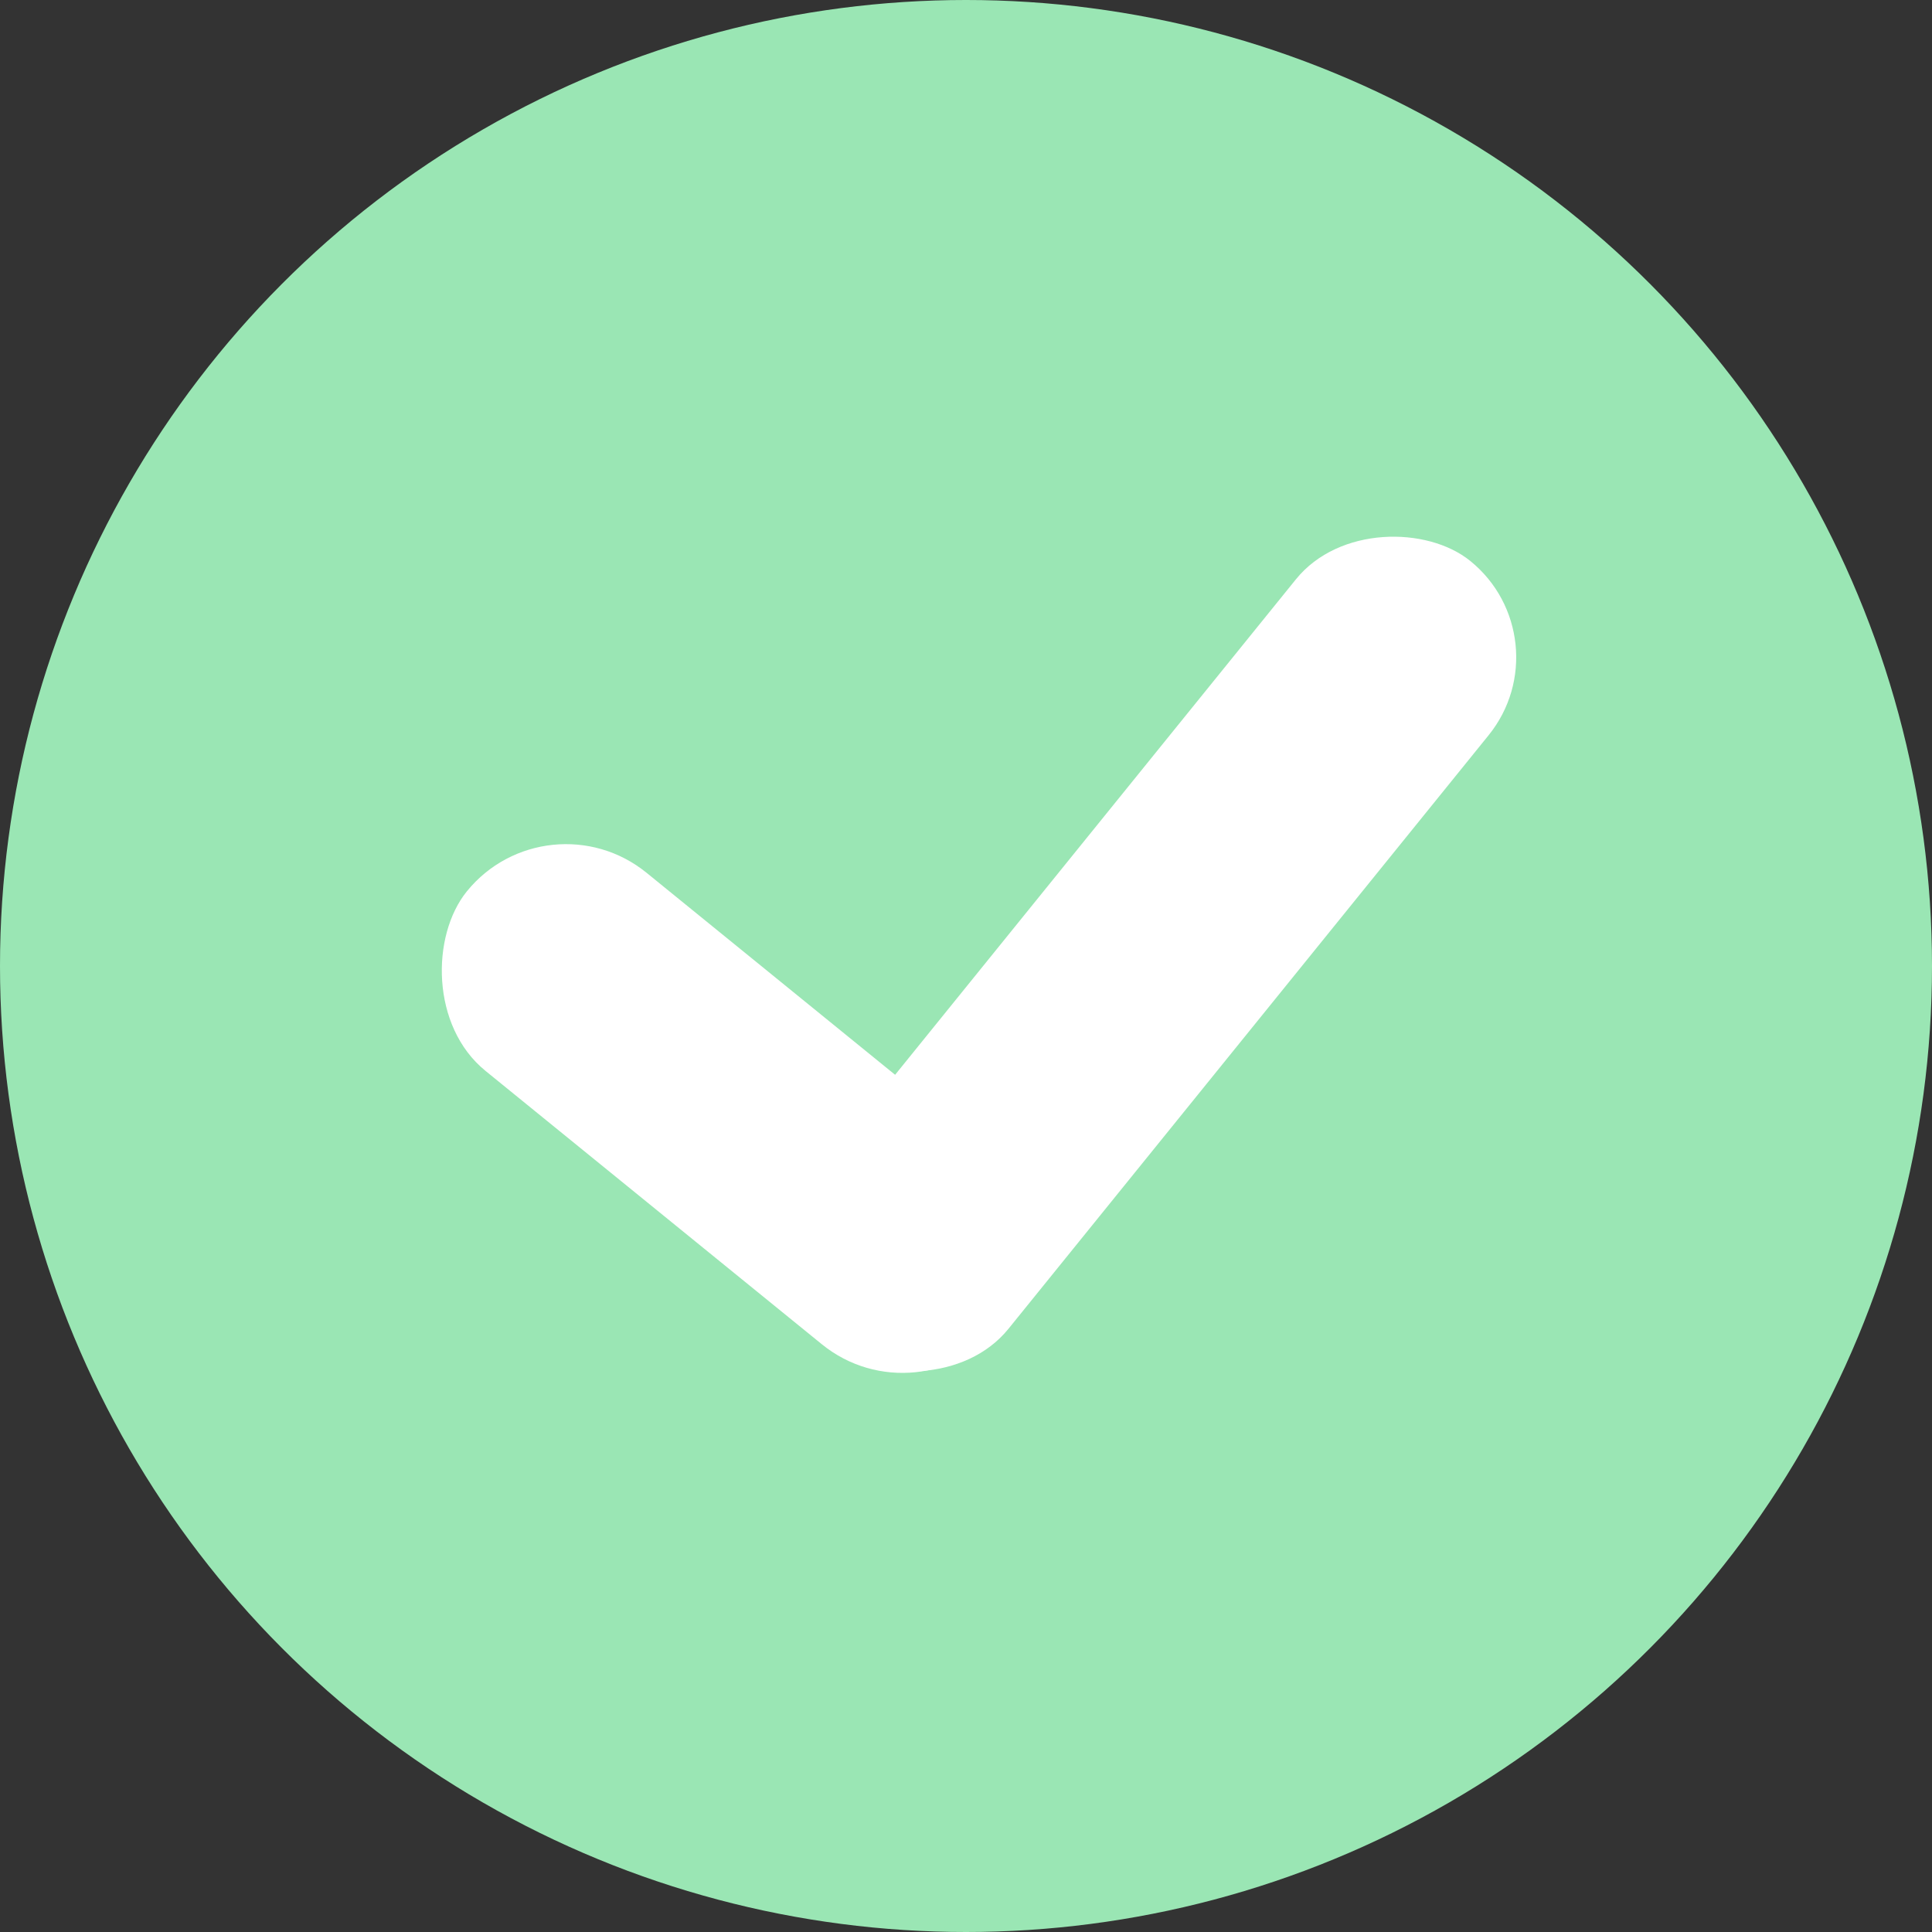 <svg width="20" height="20" viewBox="0 0 20 20" fill="none" xmlns="http://www.w3.org/2000/svg">
<rect x="0" y="0" width="20" height="20" fill="#333333" stroke="none"/>
<circle cx="10" cy="10" r="10" fill="#9AE6B4"/>
<rect x="5.667" y="8.201" width="7.131" height="2.643" rx="1.322" transform="rotate(39.103 5.667 8.201)" fill="white"/>
<rect x="7.638" y="13.139" width="10.469" height="2.566" rx="1.283" transform="rotate(-51.03 7.638 13.139)" fill="white"/>
</svg>
